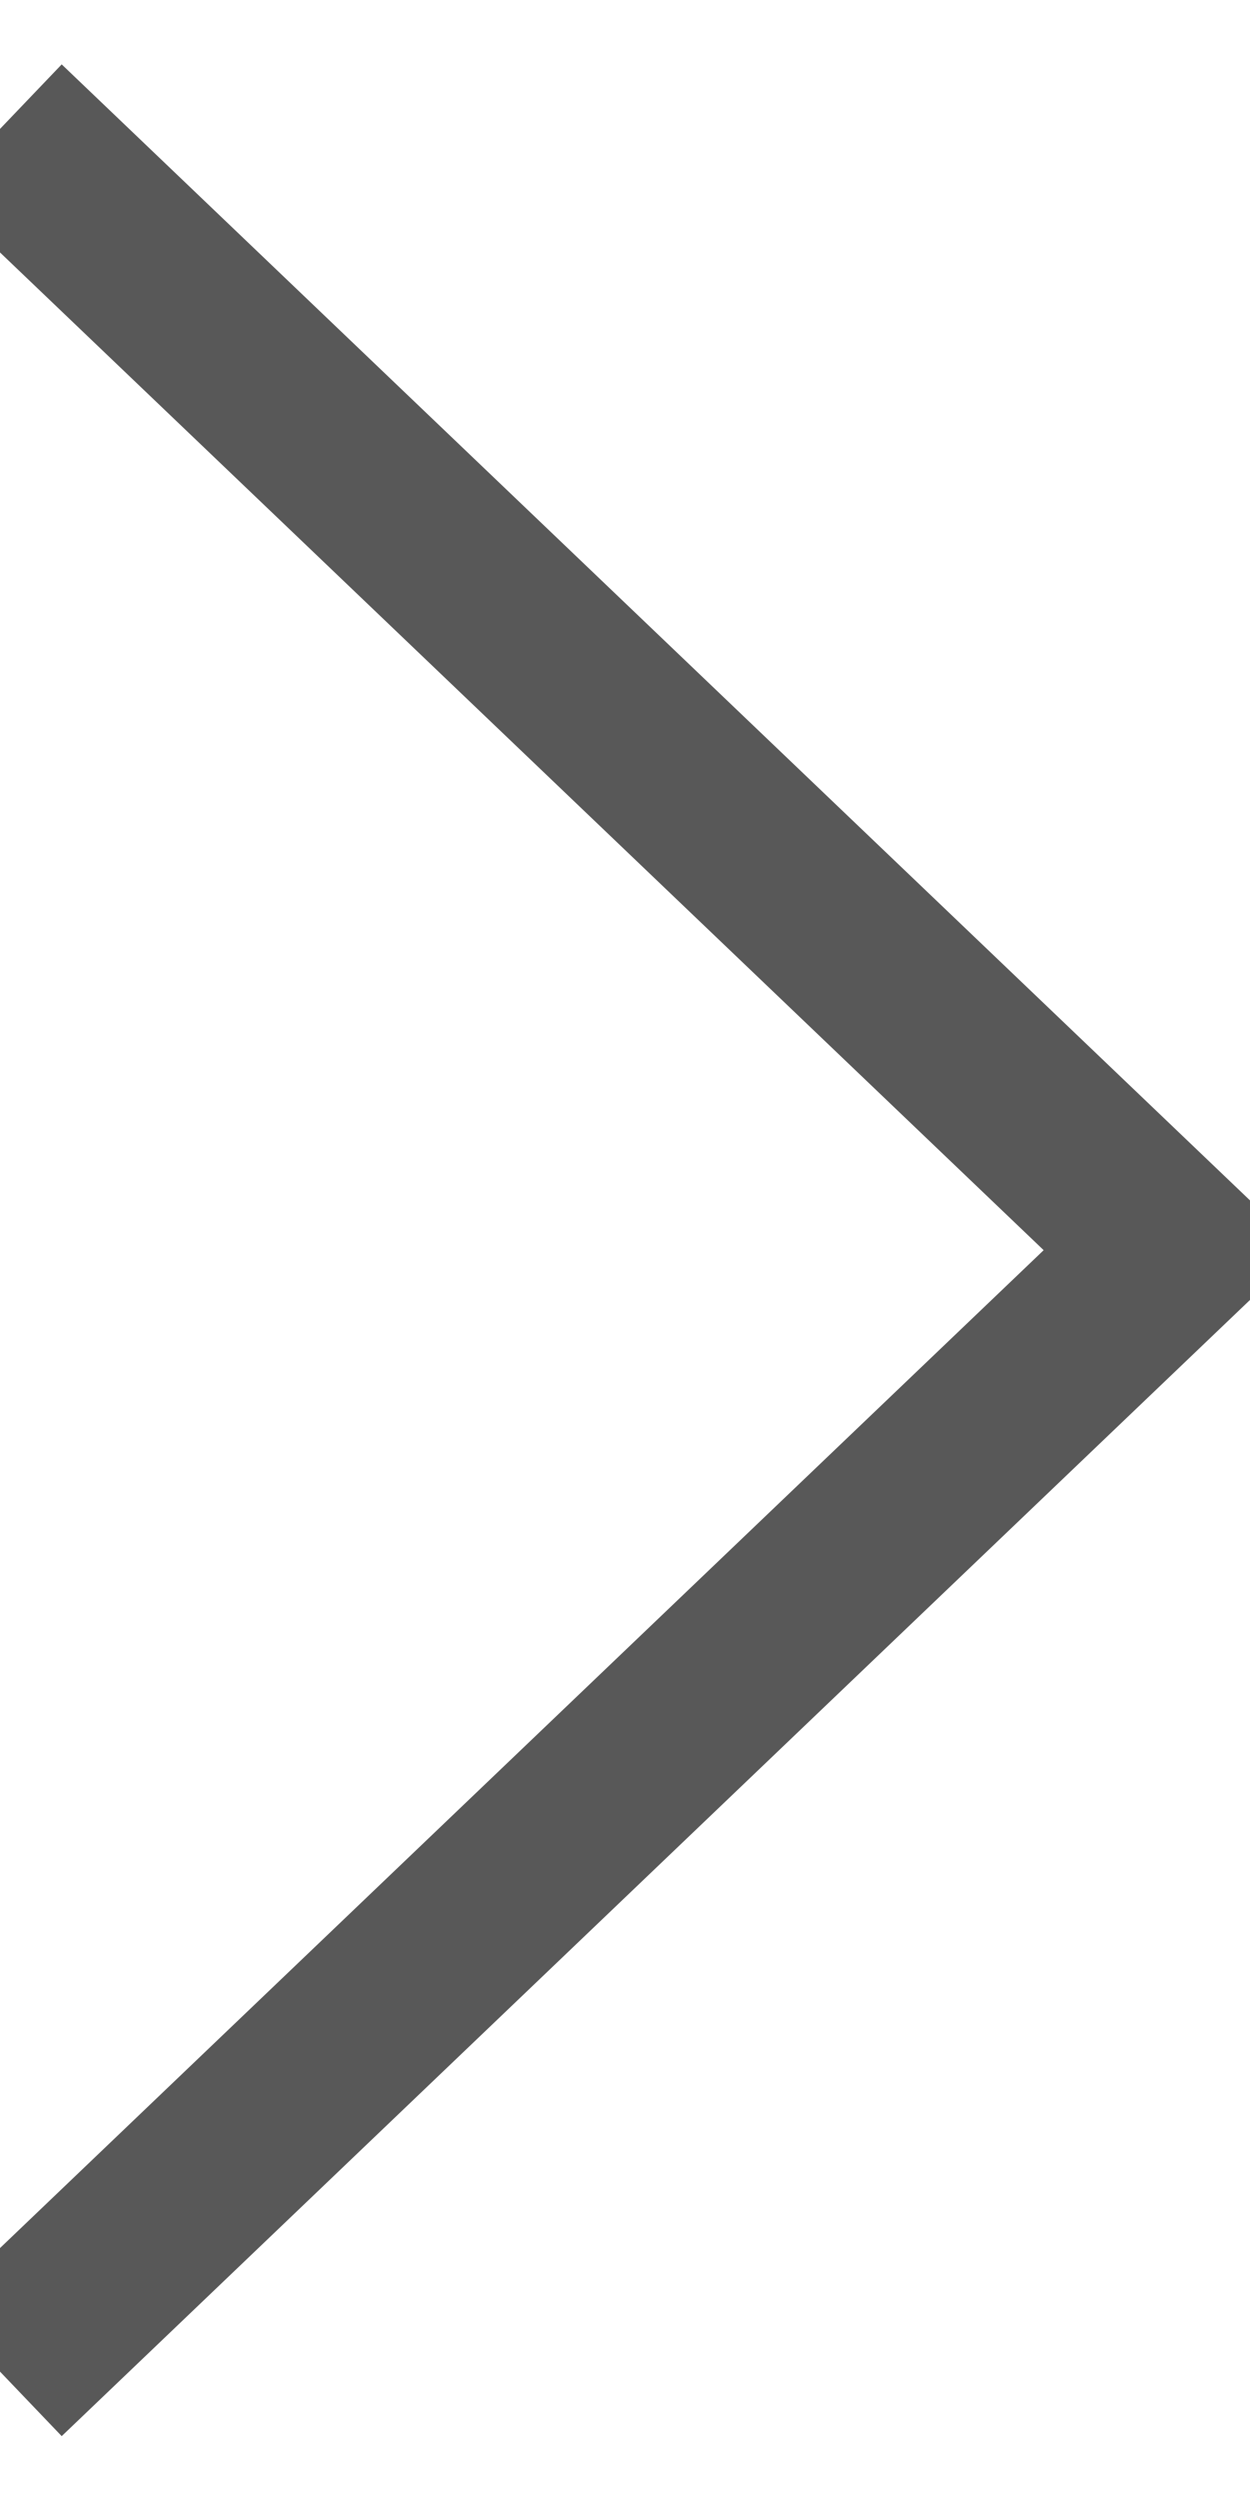 <svg version="1.1" viewBox="0 0 7 14" xmlns="http://www.w3.org/2000/svg">
    <g>
        <path d="M-0.000,13.281 L6.568,7.001 L-0.000,0.722 " fill="none" stroke="#585858" stroke-width="1"></path>
    </g>
</svg>
